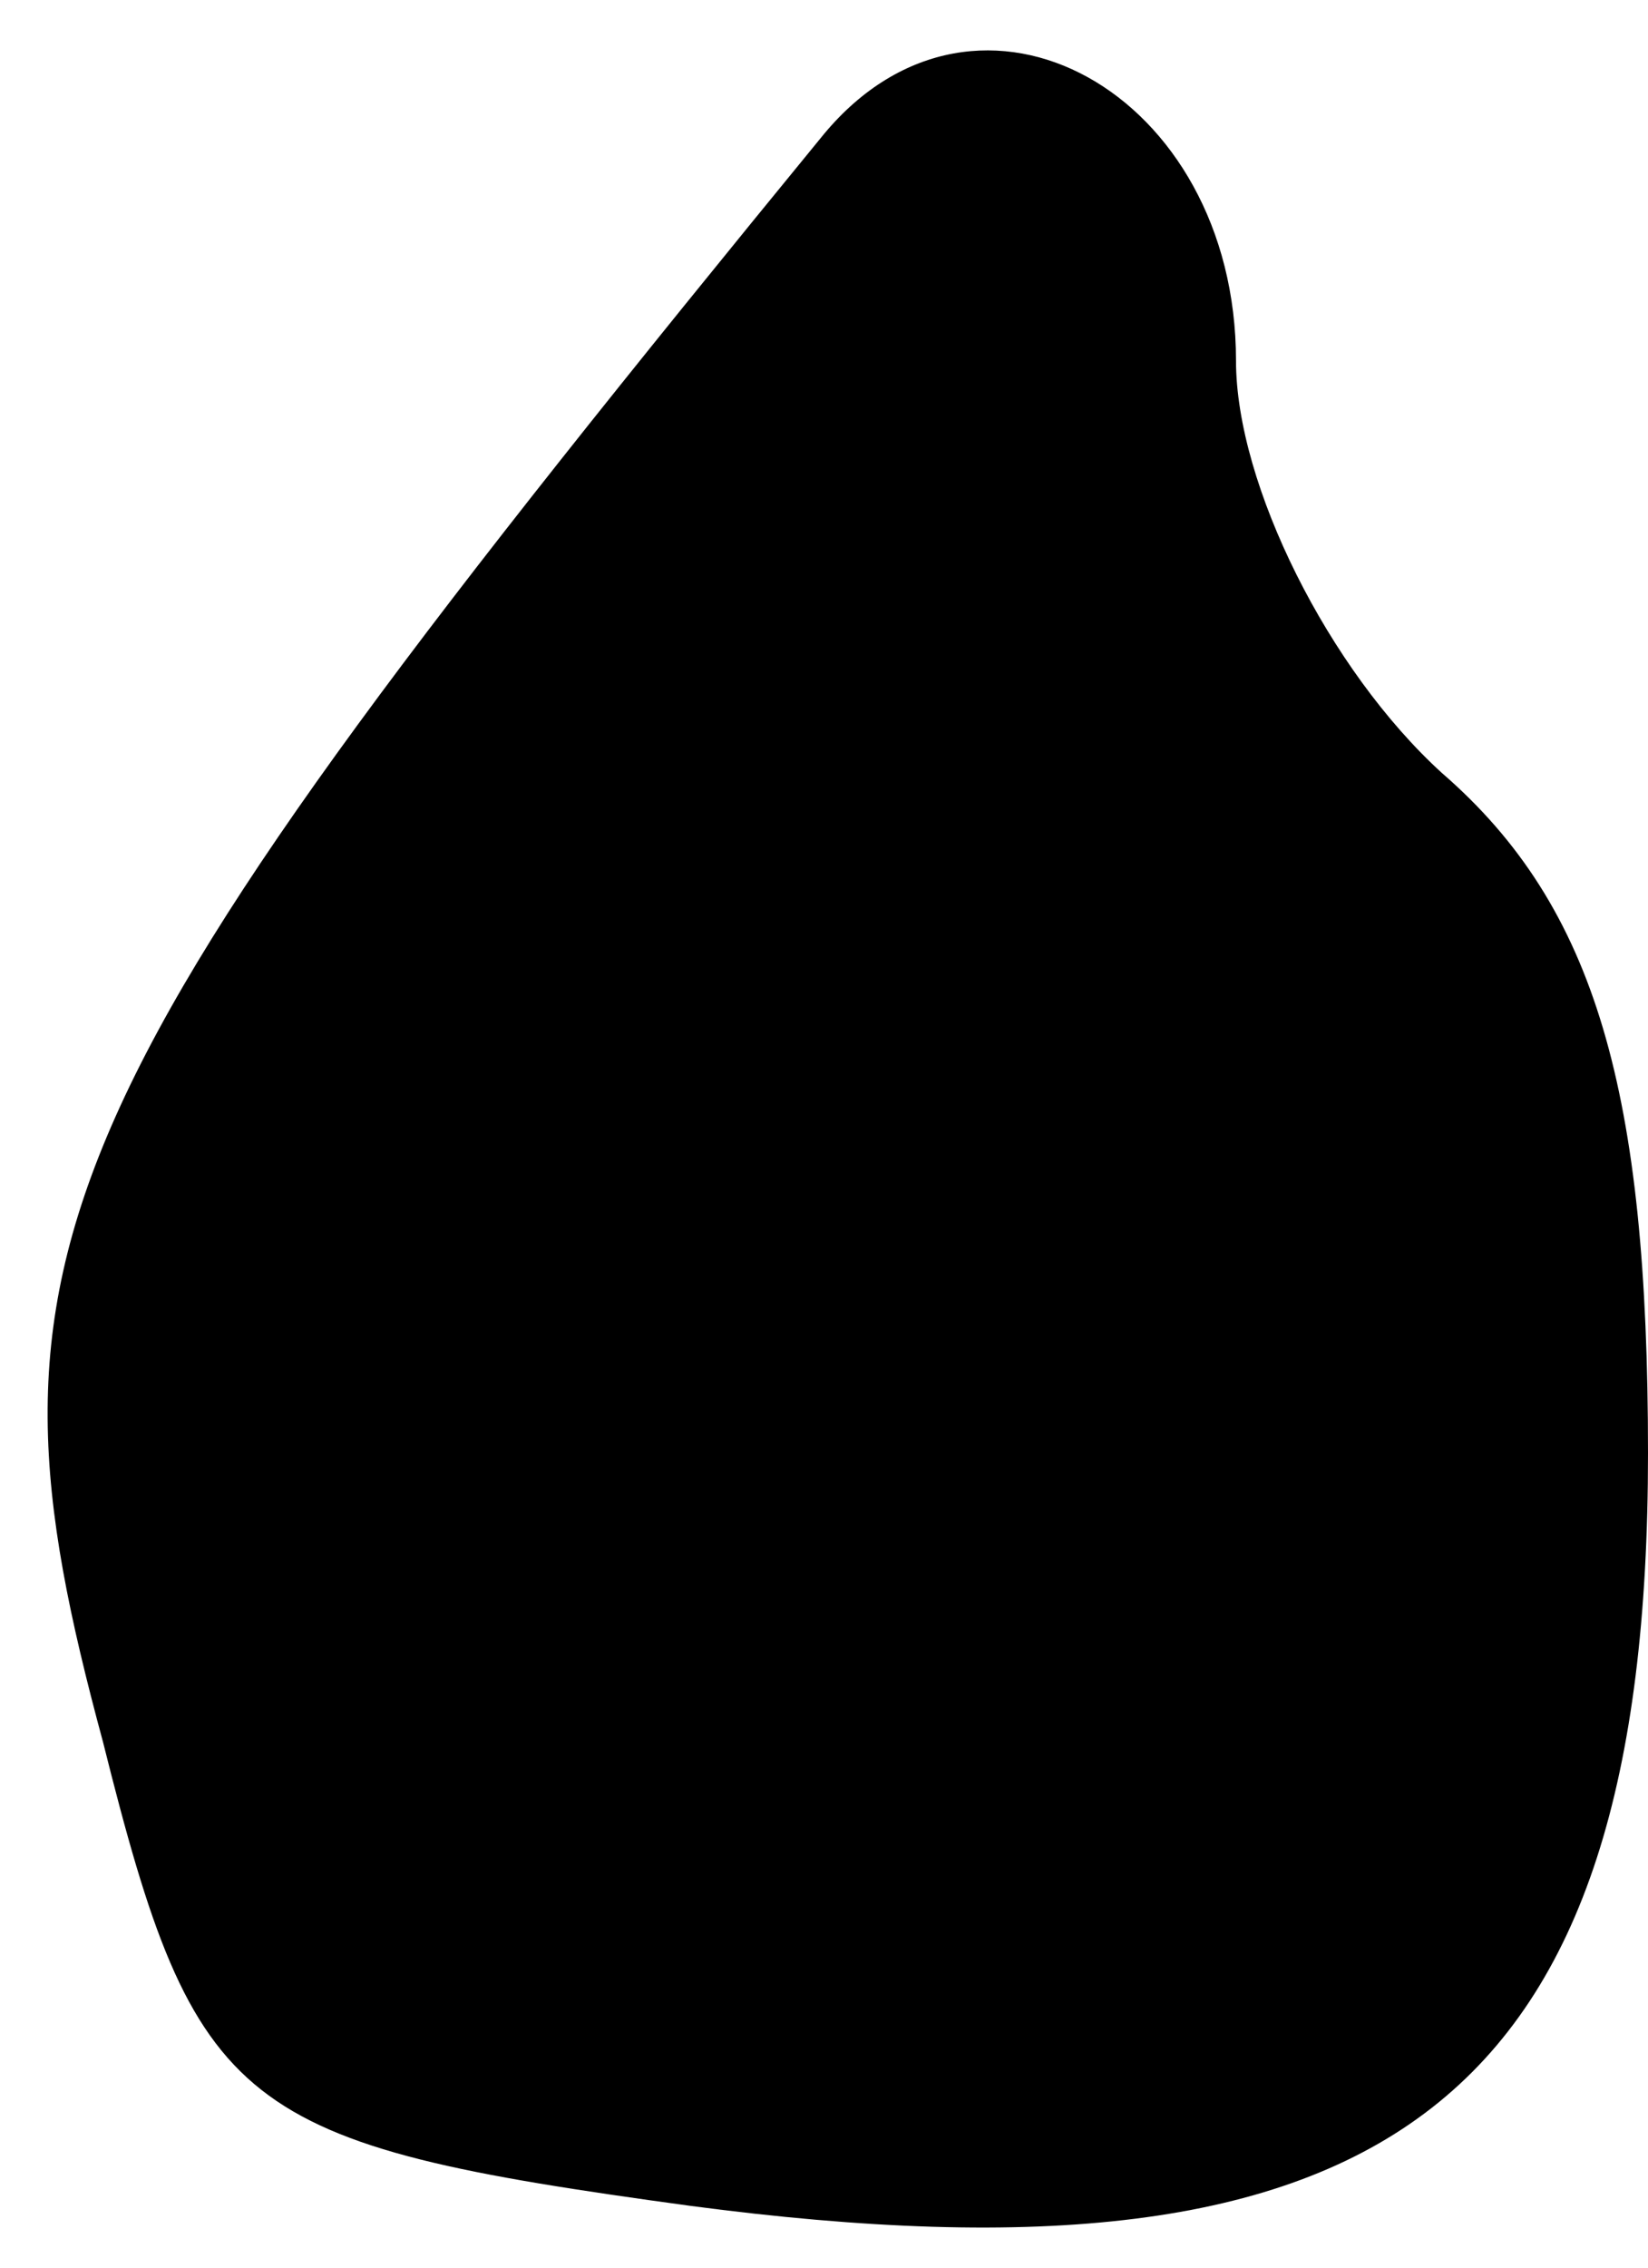 <?xml version="1.0" standalone="no"?>
<!DOCTYPE svg PUBLIC "-//W3C//DTD SVG 20010904//EN"
 "http://www.w3.org/TR/2001/REC-SVG-20010904/DTD/svg10.dtd">
<svg version="1.0" xmlns="http://www.w3.org/2000/svg"
 width="16pt" height="22pt" viewBox="0 0 16 22"
 preserveAspectRatio="xMidYMid meet">
<g transform="translate(0,22) scale(0.1,-0.1)"
fill="#000000" stroke="none">
<path fill="#000000" stroke="none" d="M80 207 c-77 -94 -83 -108 -70 -156 9
-36 13 -39 57 -45 68 -9 93 10 93 73 0 35 -5 53 -20 66 -11 10 -20 28 -20 40
0 26 -25 40 -40 22z"/>
</g>
</svg>
